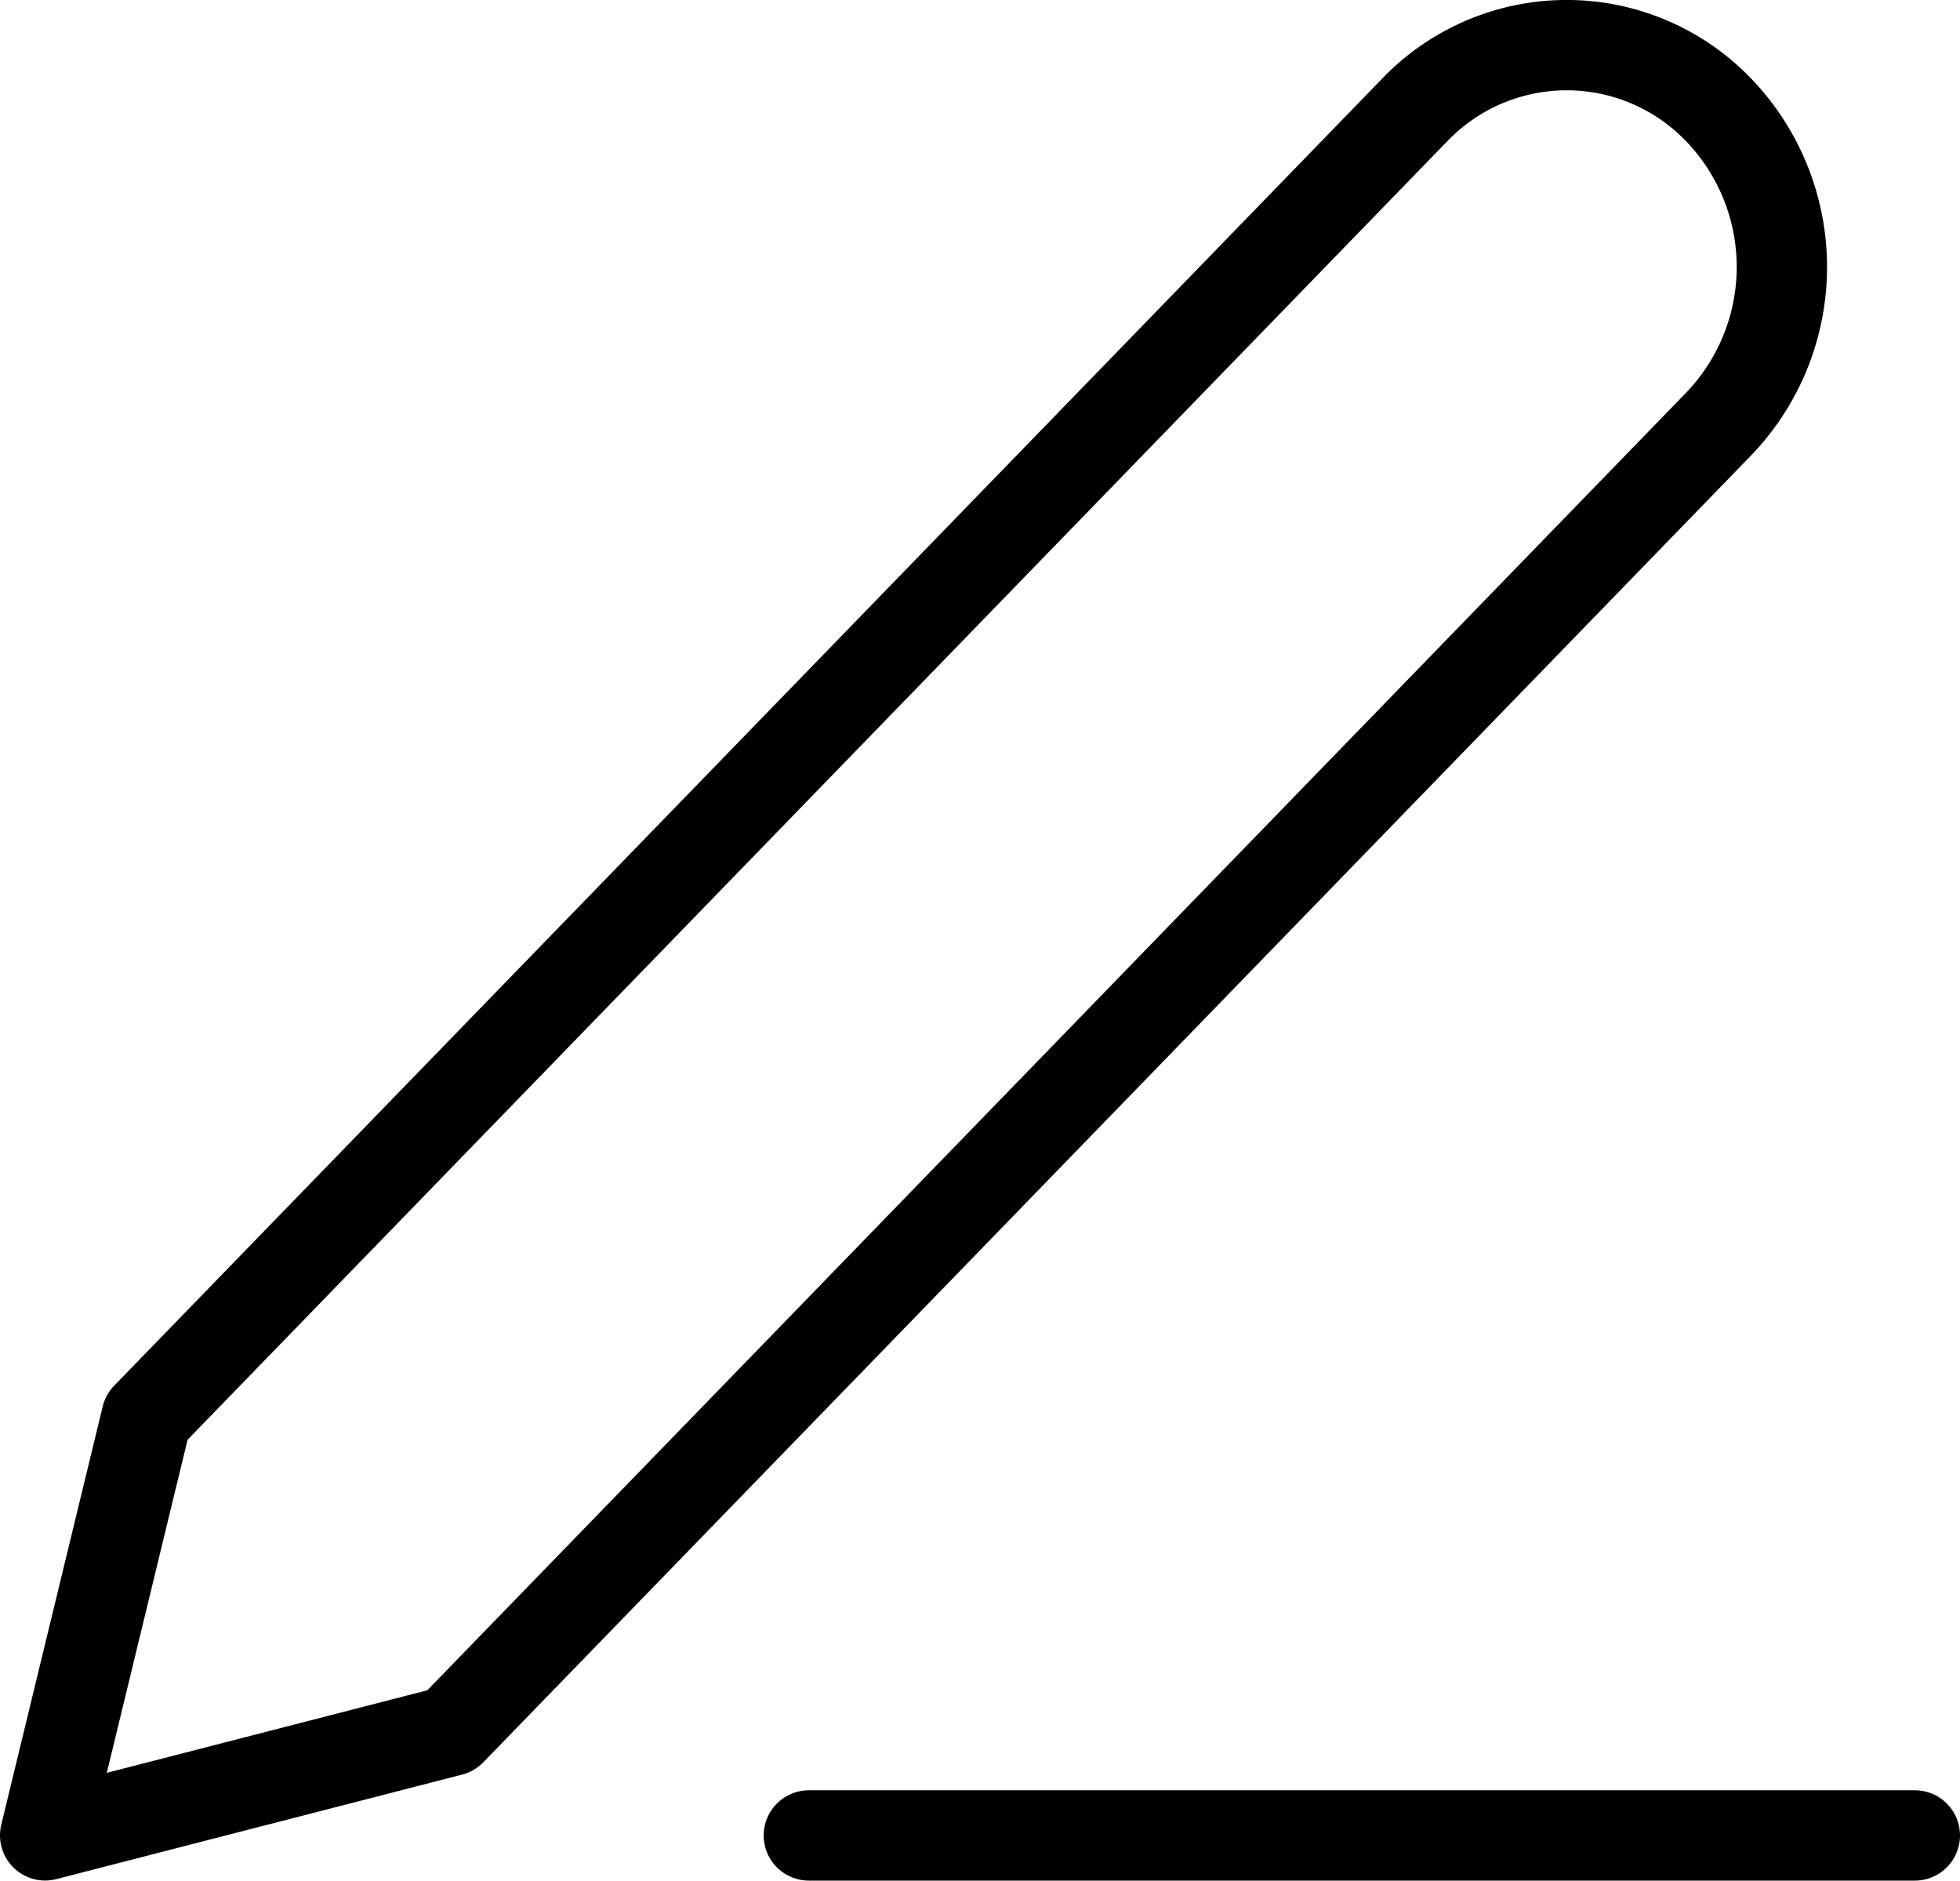 <svg xmlns="http://www.w3.org/2000/svg" width="21.7" height="20.819" viewBox="0 0 21.7 20.819">
  <g id="Group_887" data-name="Group 887" transform="translate(-1369.5 -352.318)">
    <path id="Path_28" data-name="Path 28" d="M18,30H30.245" transform="translate(1360.455 342.637)" fill="none" stroke="#000" stroke-linecap="round" stroke-linejoin="round" stroke-width="1"/>
    <path id="Path_29" data-name="Path 29" d="M19.661,5.037a2.332,2.332,0,0,1,3.369,0,2.509,2.509,0,0,1,0,3.473L8.992,22.979,4.5,24.136l1.123-4.63Z" transform="translate(1365.5 348.5)" fill="none" stroke="#000" stroke-linecap="round" stroke-linejoin="round" stroke-width="1"/>
  </g>
</svg>
